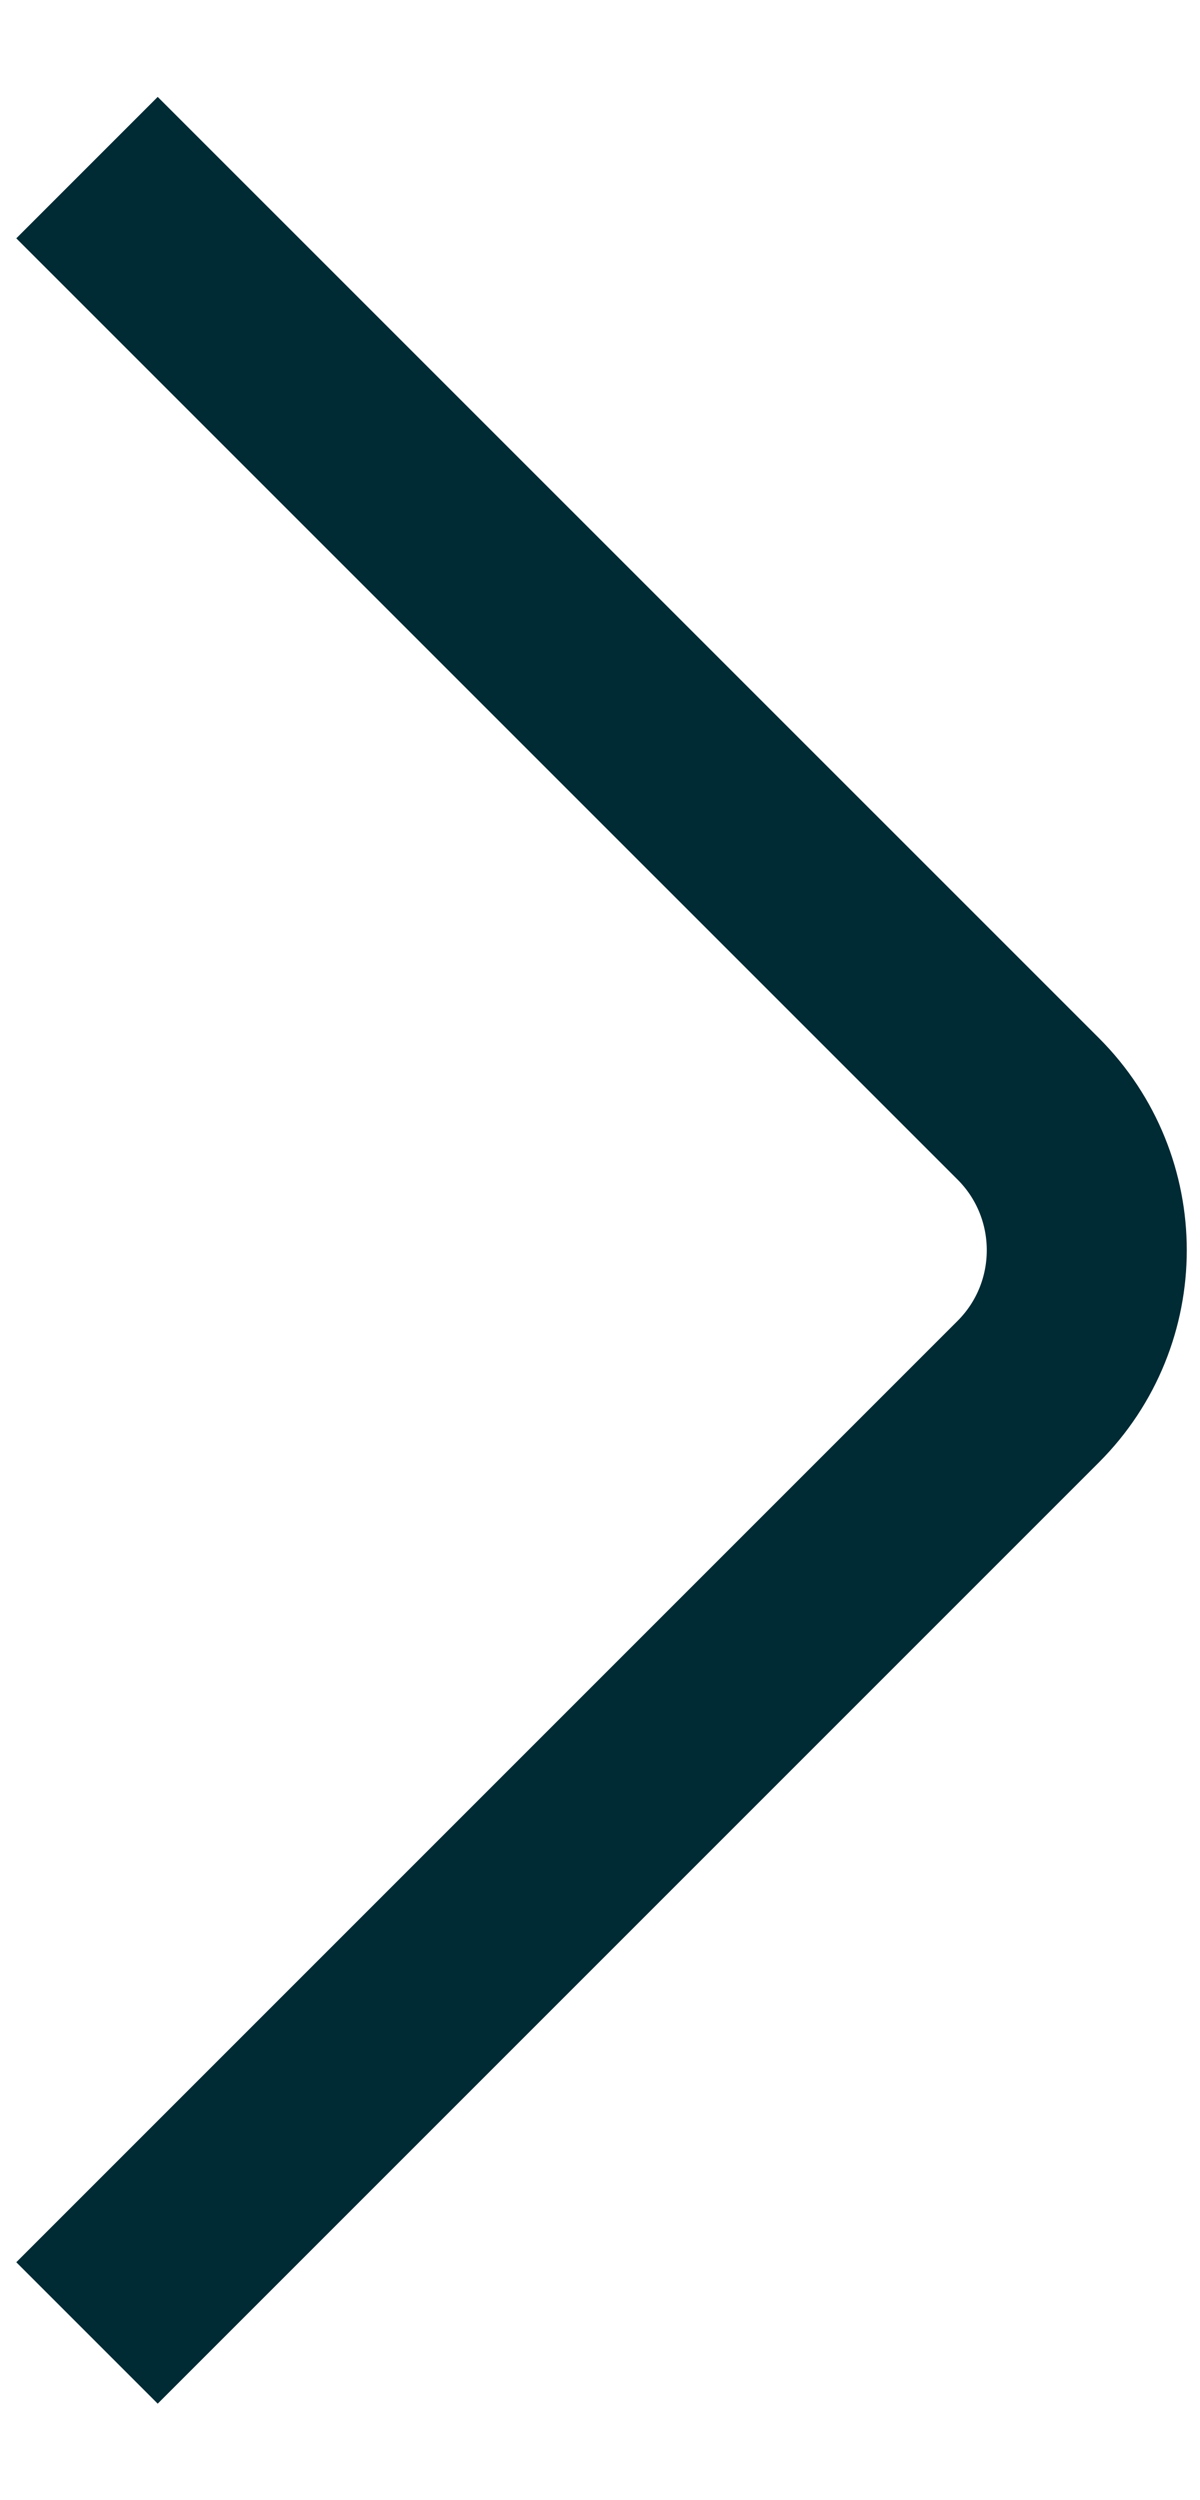 <svg width="12" height="25" viewBox="0 0 12 25" fill="none" xmlns="http://www.w3.org/2000/svg">
<path d="M0.87 1.676L10.282 11.087C11.063 11.868 11.063 13.135 10.282 13.916L0.87 23.328" stroke="#002A34" stroke-width="2"/>
</svg>
